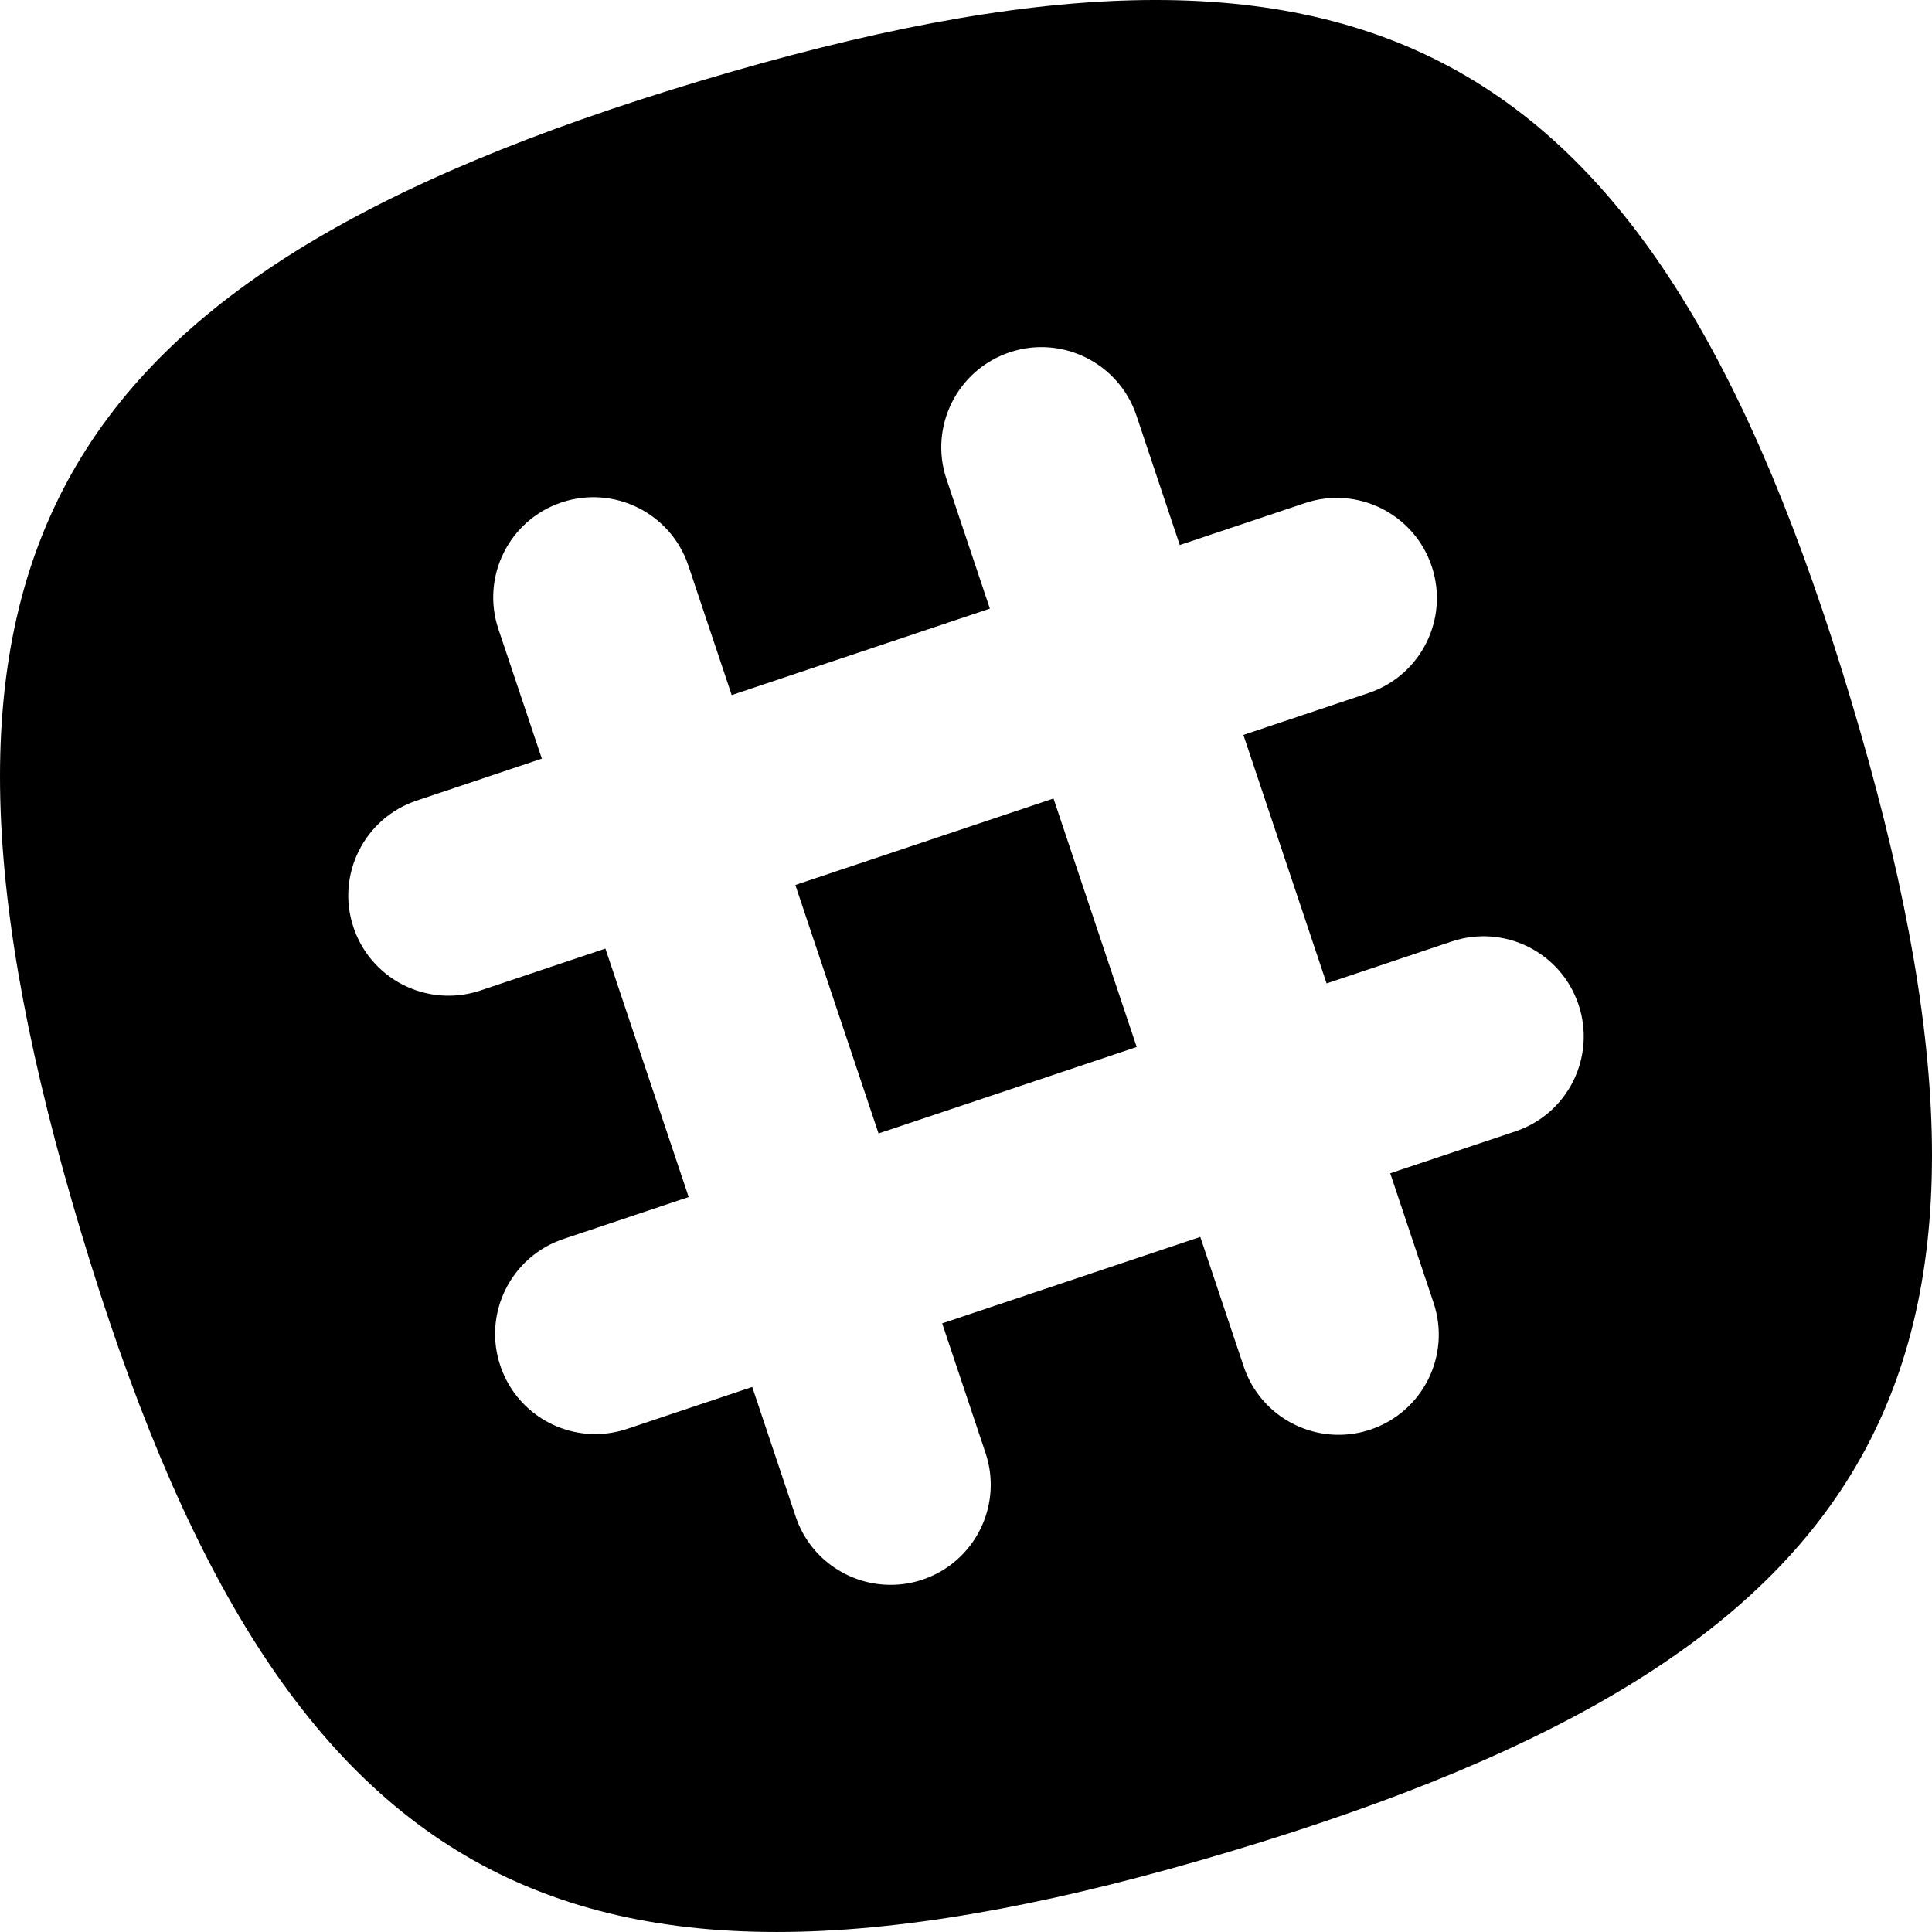 <svg width="24" height="24" xmlns="http://www.w3.org/2000/svg" xmlns:xlink="http://www.w3.org/1999/xlink" viewBox="0 0 48 48">
    <g stroke="none" stroke-width="1" fill="none" fill-rule="evenodd">
        <g transform="translate(-600, -460)" fill="currentColor">
            <path d="M645.991,477.402 C641.044,460.908 633.896,457.061 617.402,462.009 C600.91,466.956 597.061,474.104 602.009,490.598 C606.958,507.09 614.105,510.939 630.598,505.991 C647.092,501.042 650.939,493.895 645.991,477.402 M637.649,488.109 L634.54,489.15 L635.617,492.369 C636.053,493.671 635.351,495.081 634.048,495.518 C633.764,495.614 633.476,495.654 633.194,495.647 C632.177,495.62 631.24,494.969 630.899,493.949 L629.821,490.731 L623.408,492.879 L624.485,496.097 C624.922,497.4 624.22,498.81 622.916,499.247 C622.633,499.341 622.345,499.382 622.063,499.374 C621.046,499.349 620.108,498.696 619.768,497.678 L618.689,494.459 L615.58,495.501 C615.296,495.596 615.007,495.636 614.725,495.629 C613.709,495.603 612.772,494.951 612.43,493.931 C611.993,492.629 612.695,491.219 613.999,490.782 L617.11,489.74 L615.041,483.567 L611.932,484.61 C611.648,484.704 611.36,484.745 611.077,484.737 C610.061,484.712 609.124,484.059 608.782,483.039 C608.345,481.737 609.049,480.327 610.351,479.891 L613.462,478.848 L612.383,475.631 C611.947,474.327 612.649,472.917 613.952,472.482 C615.256,472.046 616.666,472.748 617.102,474.051 L618.179,477.269 L624.593,475.121 L623.515,471.903 C623.078,470.6 623.782,469.19 625.084,468.753 C626.387,468.317 627.797,469.02 628.234,470.322 L629.311,473.541 L632.422,472.499 C633.725,472.062 635.134,472.766 635.57,474.068 C636.007,475.371 635.305,476.781 634.001,477.218 L630.892,478.259 L632.959,484.433 L636.07,483.39 C637.372,482.955 638.782,483.657 639.218,484.959 C639.655,486.263 638.953,487.673 637.649,488.109 Z M619.76,481.987 L621.827,488.16 L628.241,486.012 L626.174,479.839 L619.76,481.987 Z"></path>
        </g>
    </g>
</svg>